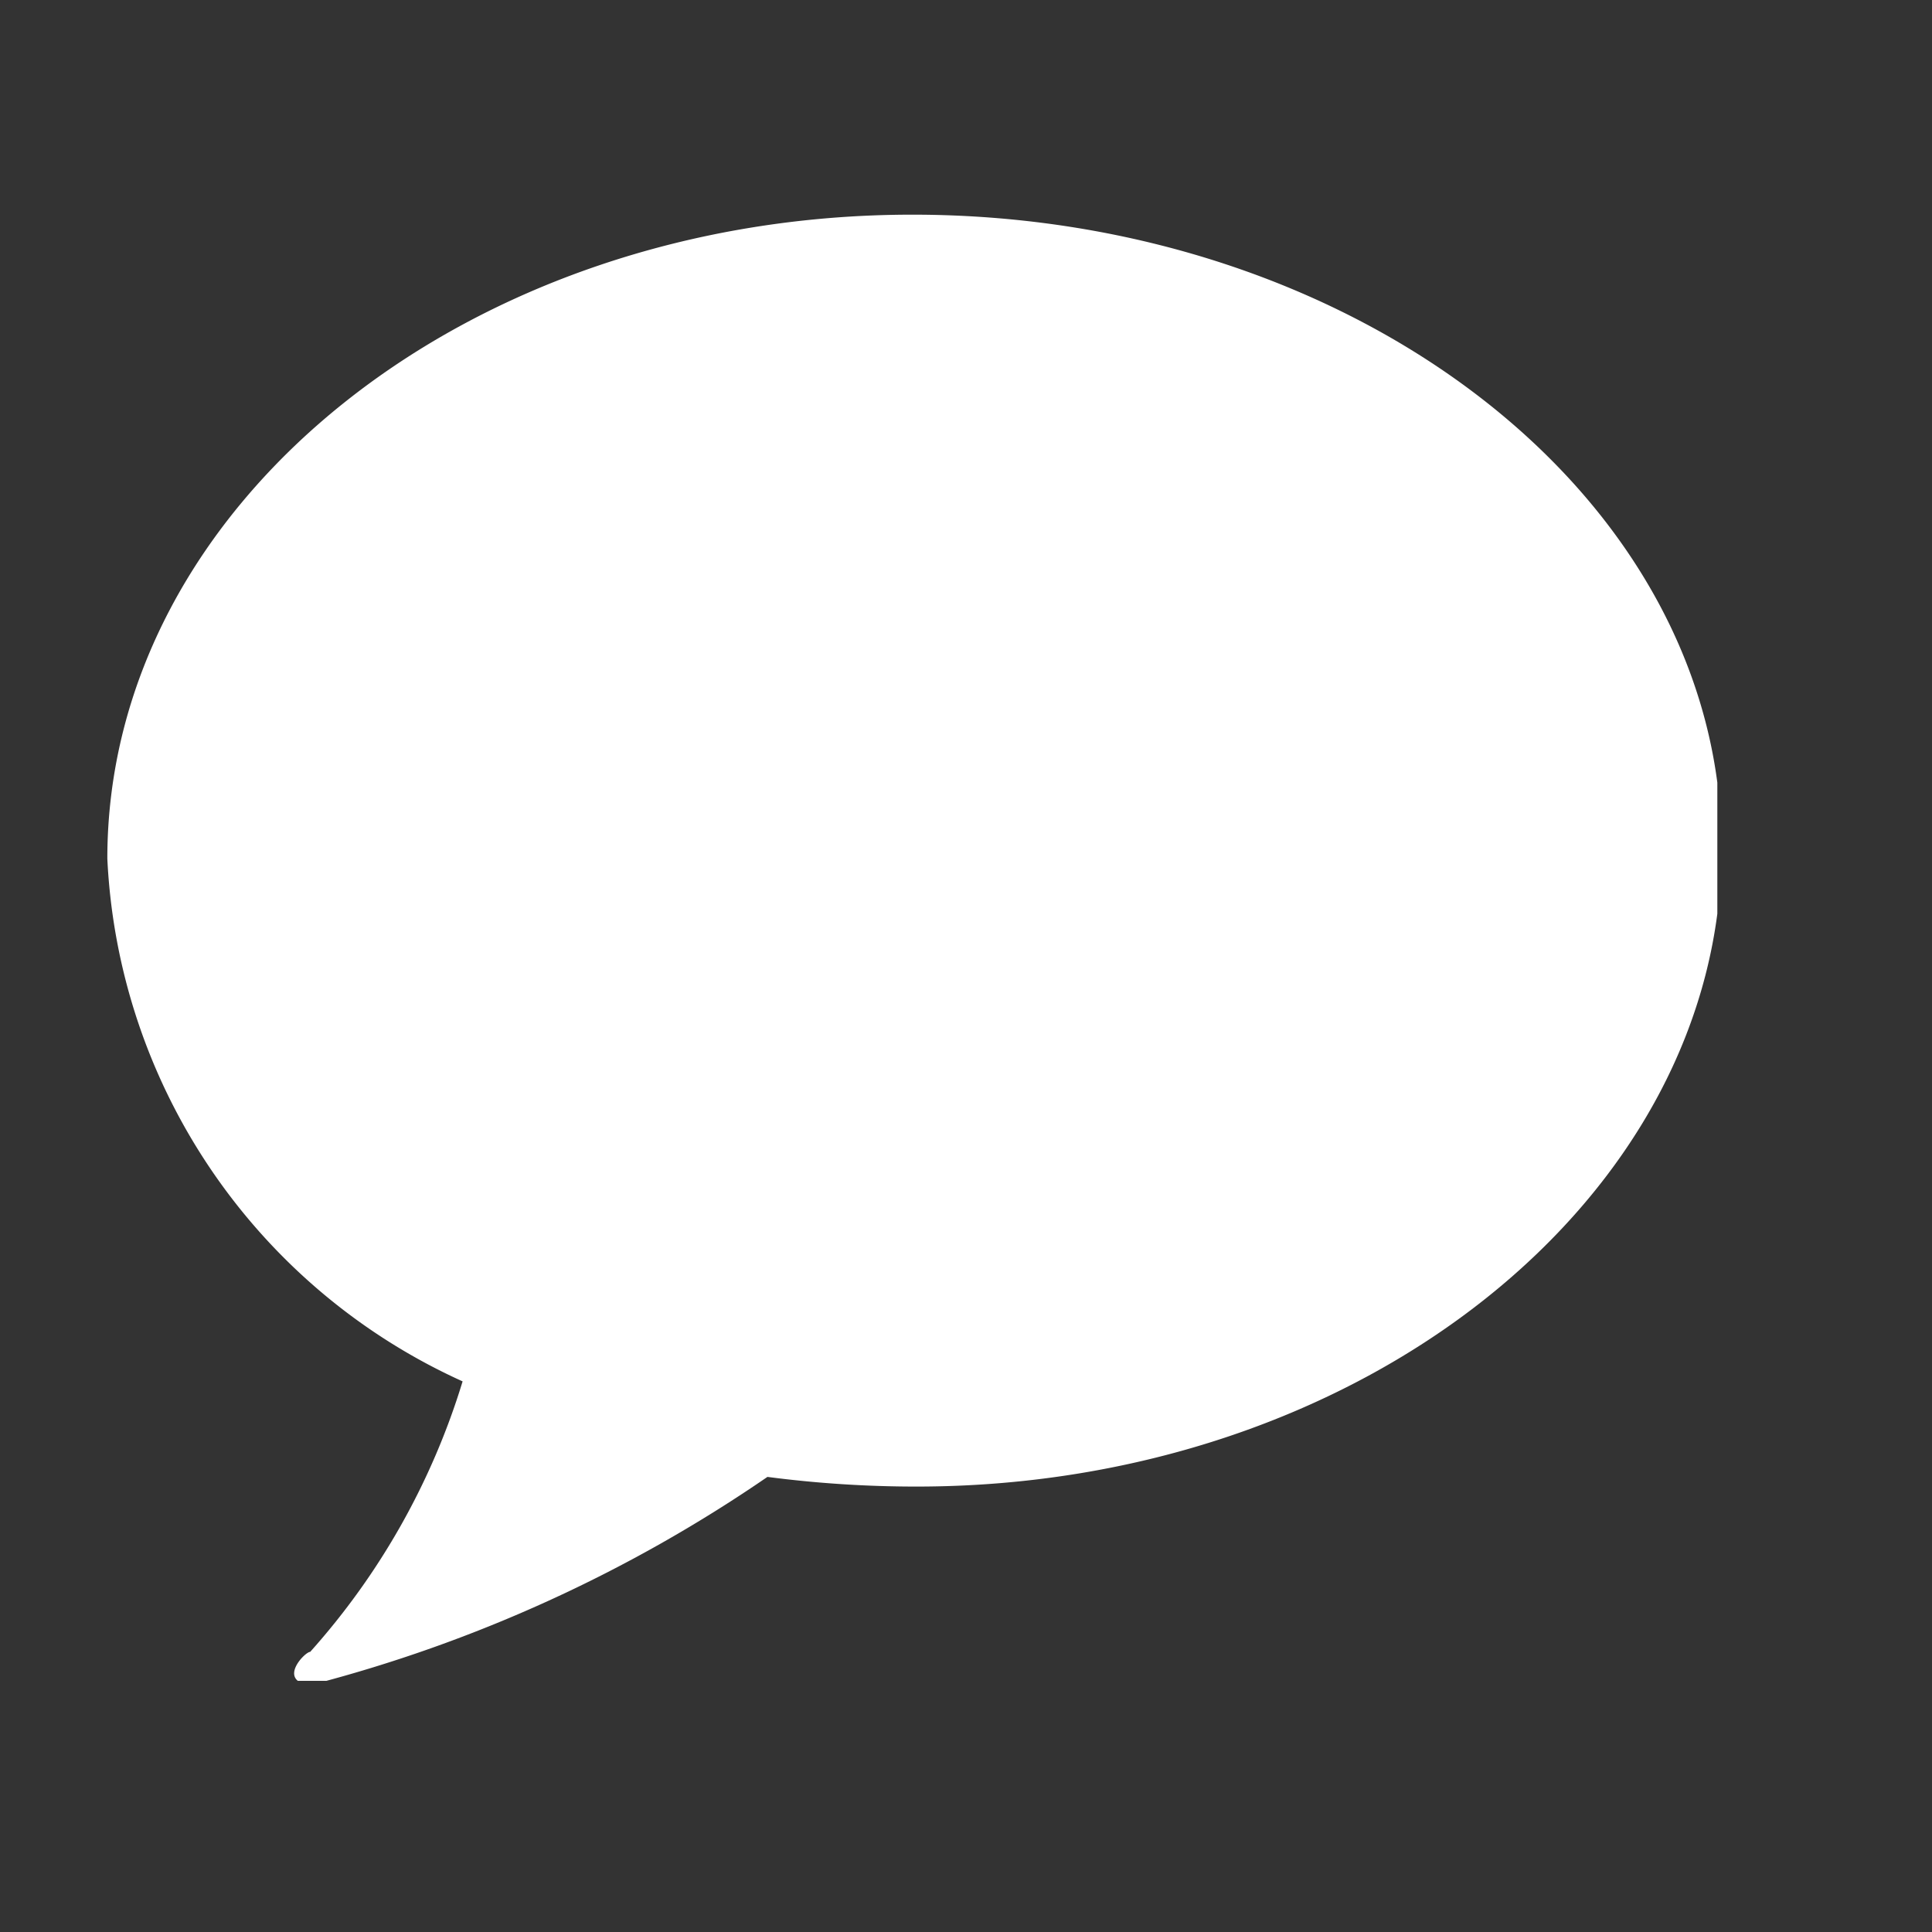 <svg xmlns="http://www.w3.org/2000/svg" width="18" height="18" viewBox="0 0 18 18">
    <rect x="0" y="0" width="18" height="18" fill="#333333" stroke="none"/>
    <defs>
        <clipPath id="n4nqkt0dxa">
            <path fill="none" d="M0 0H15V13.66H0z" transform="translate(1 2)"/>
        </clipPath>
    </defs>
    <g>
        <g>
            <path fill="rgba(34,34,34,0)" d="M0 0H18V18H0z"/>
            <g>
                <g clip-path="url(#n4nqkt0dxa)">
                    <g>
                        <path fill="#fff" d="M8.5 2C4.36 2 1 4.69 1 8a5.64 5.64 0 0 0 3.31 4.87 6.71 6.71 0 0 1-1.42 2.52c-.05 0-.31.27 0 .31a13.47 13.47 0 0 0 4.26-1.94 10.7 10.7 0 0 0 1.39.09c4.14 0 7.5-2.69 7.5-5.95S12.64 2 8.5 2"/>
                    </g>
                </g>
            </g>
        </g>
    </g>
</svg>
